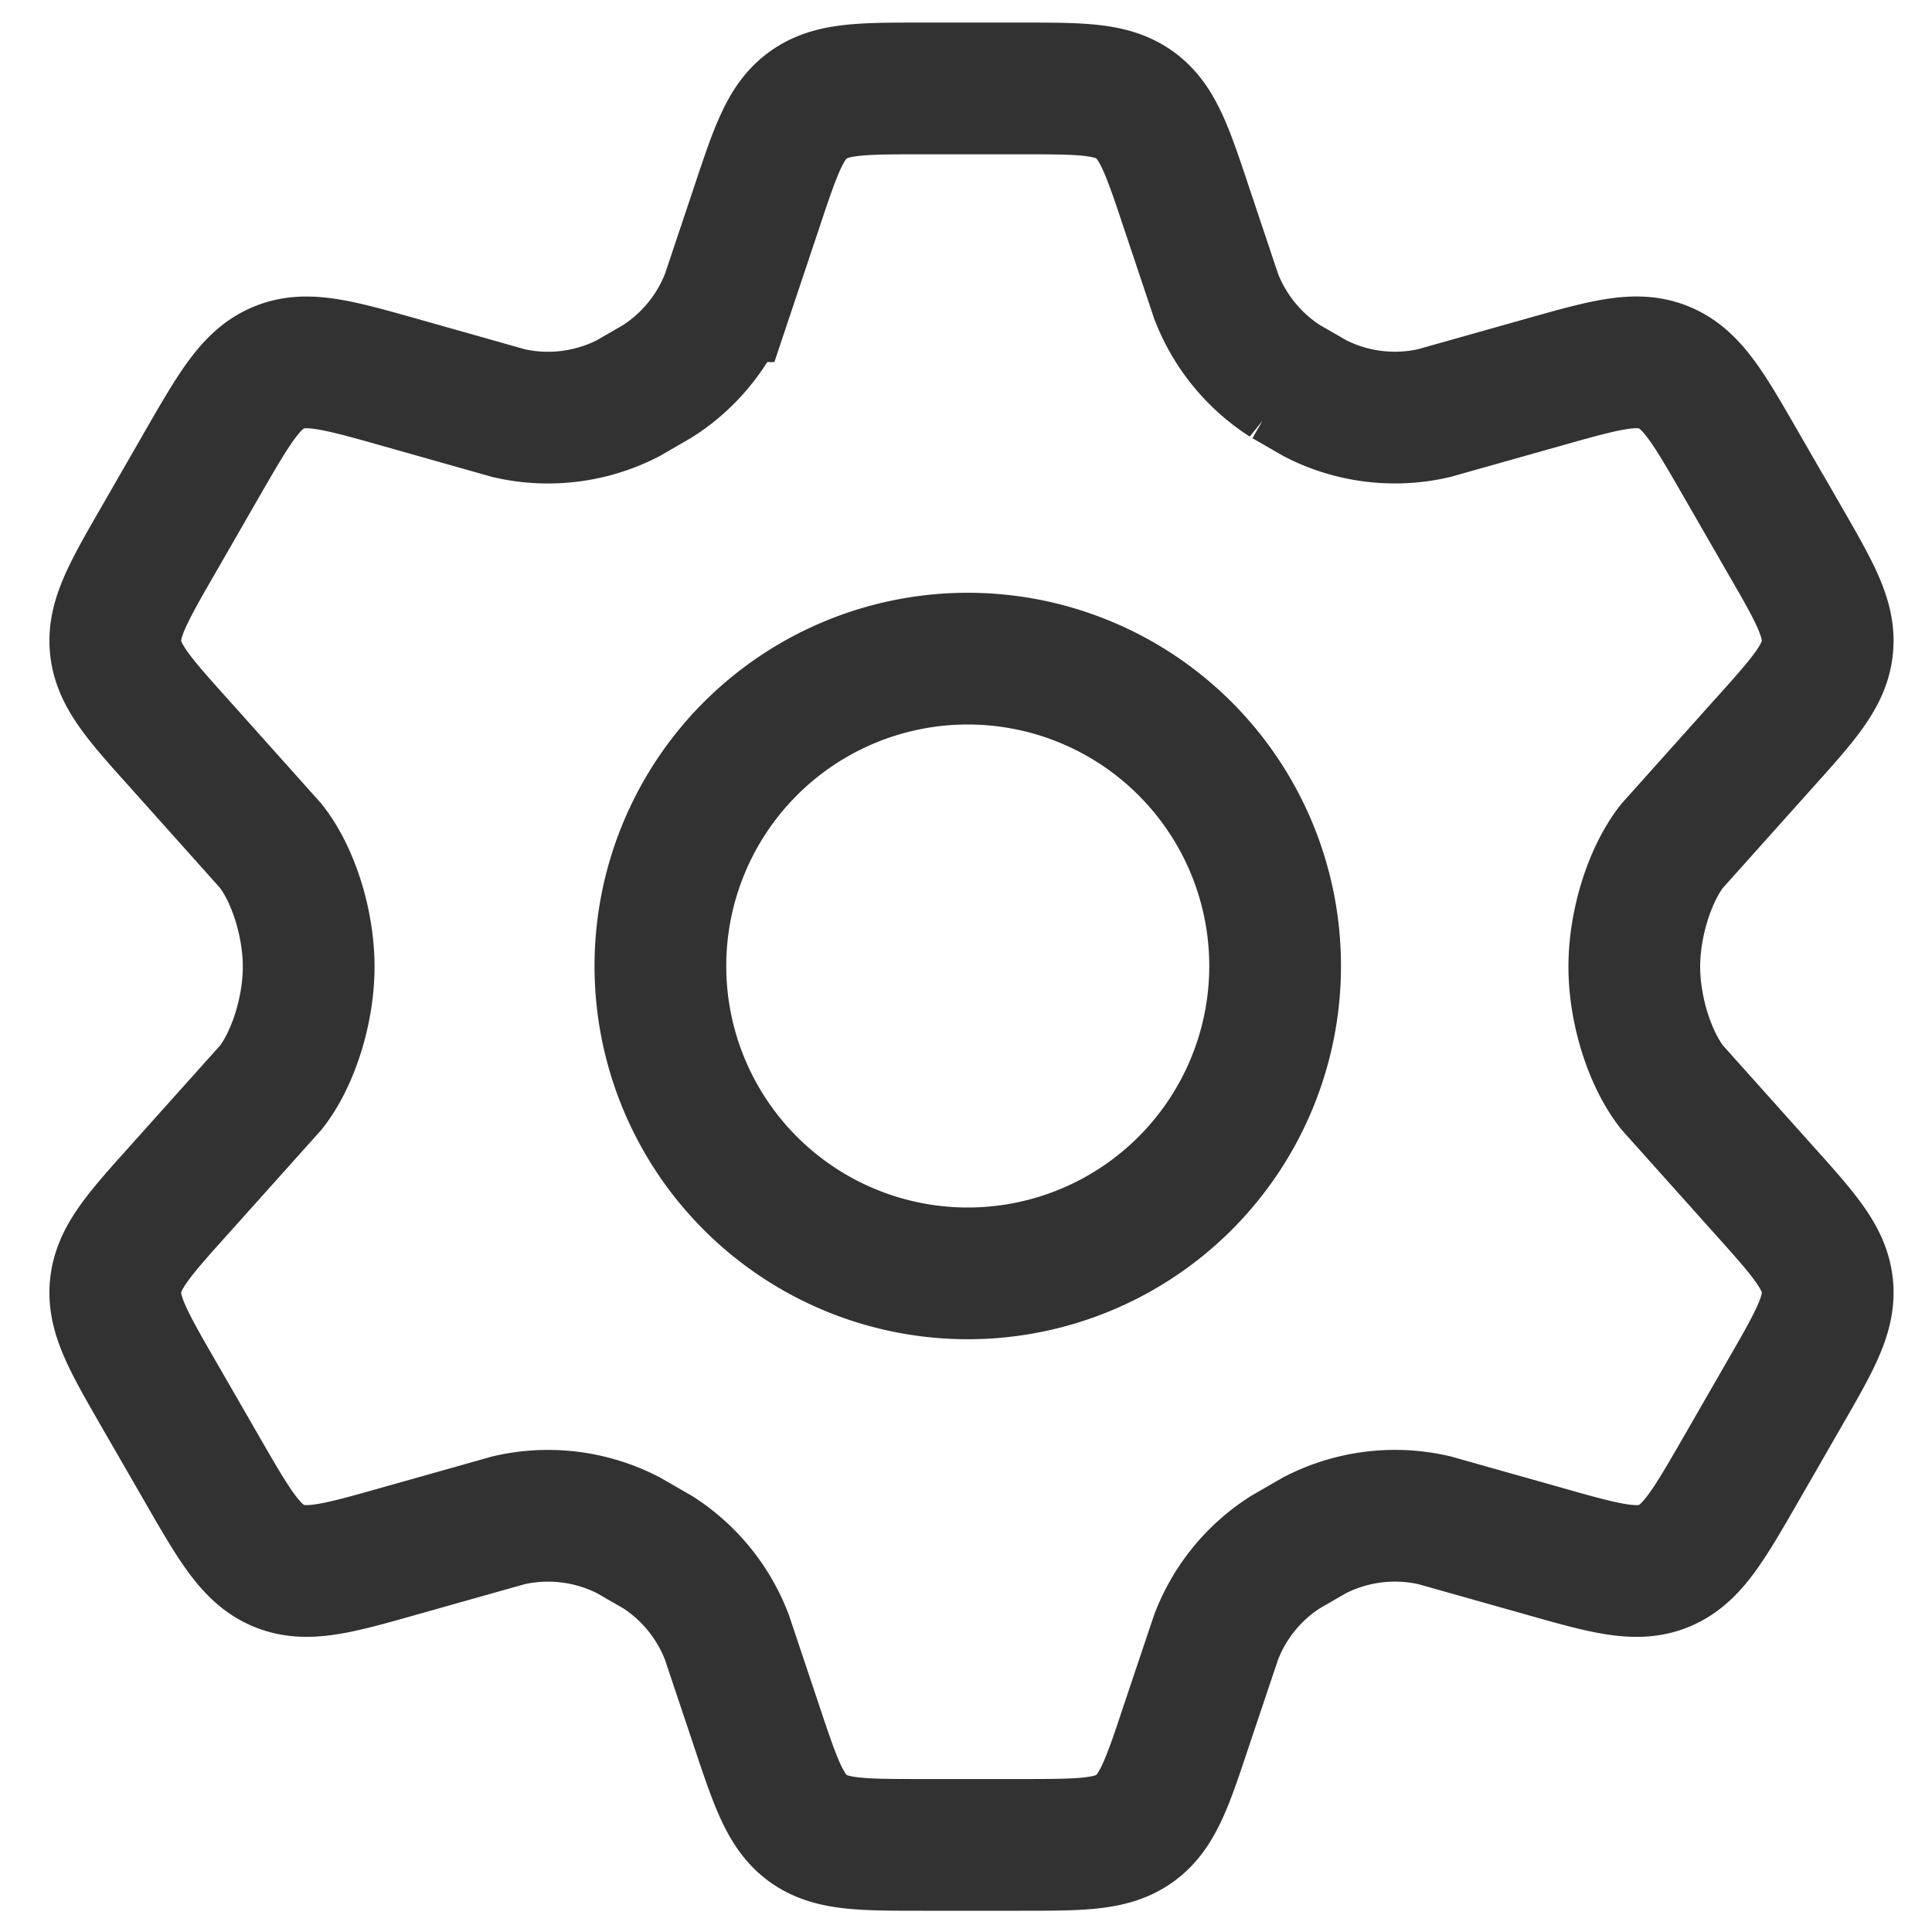 <svg xmlns="http://www.w3.org/2000/svg" width="22" height="22" fill="none" viewBox="0 0 22 22"><path stroke="#323233" stroke-width="1.5" d="M20.317 6.141l-.493-.856c-.373-.648-.56-.972-.878-1.101-.317-.13-.676-.027-1.395.176l-1.22.344c-.458.106-.94.046-1.358-.17l-.337-.194a2 2 0 01-.788-.967l-.334-.998c-.22-.66-.33-.99-.591-1.178-.261-.19-.609-.19-1.303-.19h-1.115c-.694 0-1.041 0-1.303.19-.261.188-.37.518-.59 1.178l-.334.998a2 2 0 01-.789.967l-.337.195c-.418.215-.9.275-1.358.17l-1.22-.345c-.719-.203-1.078-.305-1.395-.176-.318.129-.505.453-.878 1.1l-.493.857c-.35.608-.525.911-.491 1.234.034.324.268.584.736 1.105l1.031 1.153c.252.319.431.875.431 1.375s-.179 1.056-.43 1.375l-1.032 1.152c-.468.521-.702.782-.736 1.105-.034.323.14.627.49 1.234l.494.857c.373.647.56.971.878 1.1.317.13.676.028 1.395-.176l1.22-.344c.459-.105.94-.045 1.359.17l.337.194c.359.23.635.57.787.968l.334.997c.22.66.33.99.591 1.18.262.188.609.188 1.303.188h1.115c.694 0 1.042 0 1.303-.189.261-.189.371-.519.59-1.179l.335-.997c.152-.399.428-.738.788-.968l.336-.194c.42-.215.9-.276 1.36-.17l1.22.344c.718.204 1.077.306 1.394.177.318-.13.505-.454.878-1.101l.493-.857c.35-.607.525-.91.491-1.234-.034-.323-.268-.584-.736-1.105l-1.031-1.152c-.252-.32-.431-.875-.431-1.375s.179-1.056.43-1.375l1.032-1.153c.468-.52.702-.781.736-1.105.034-.323-.14-.626-.49-1.234z"></path><path stroke="#323233" stroke-width="1.5" d="M14.52 11a3.5 3.5 0 11-7 0 3.5 3.5 0 017 0z"></path></svg>